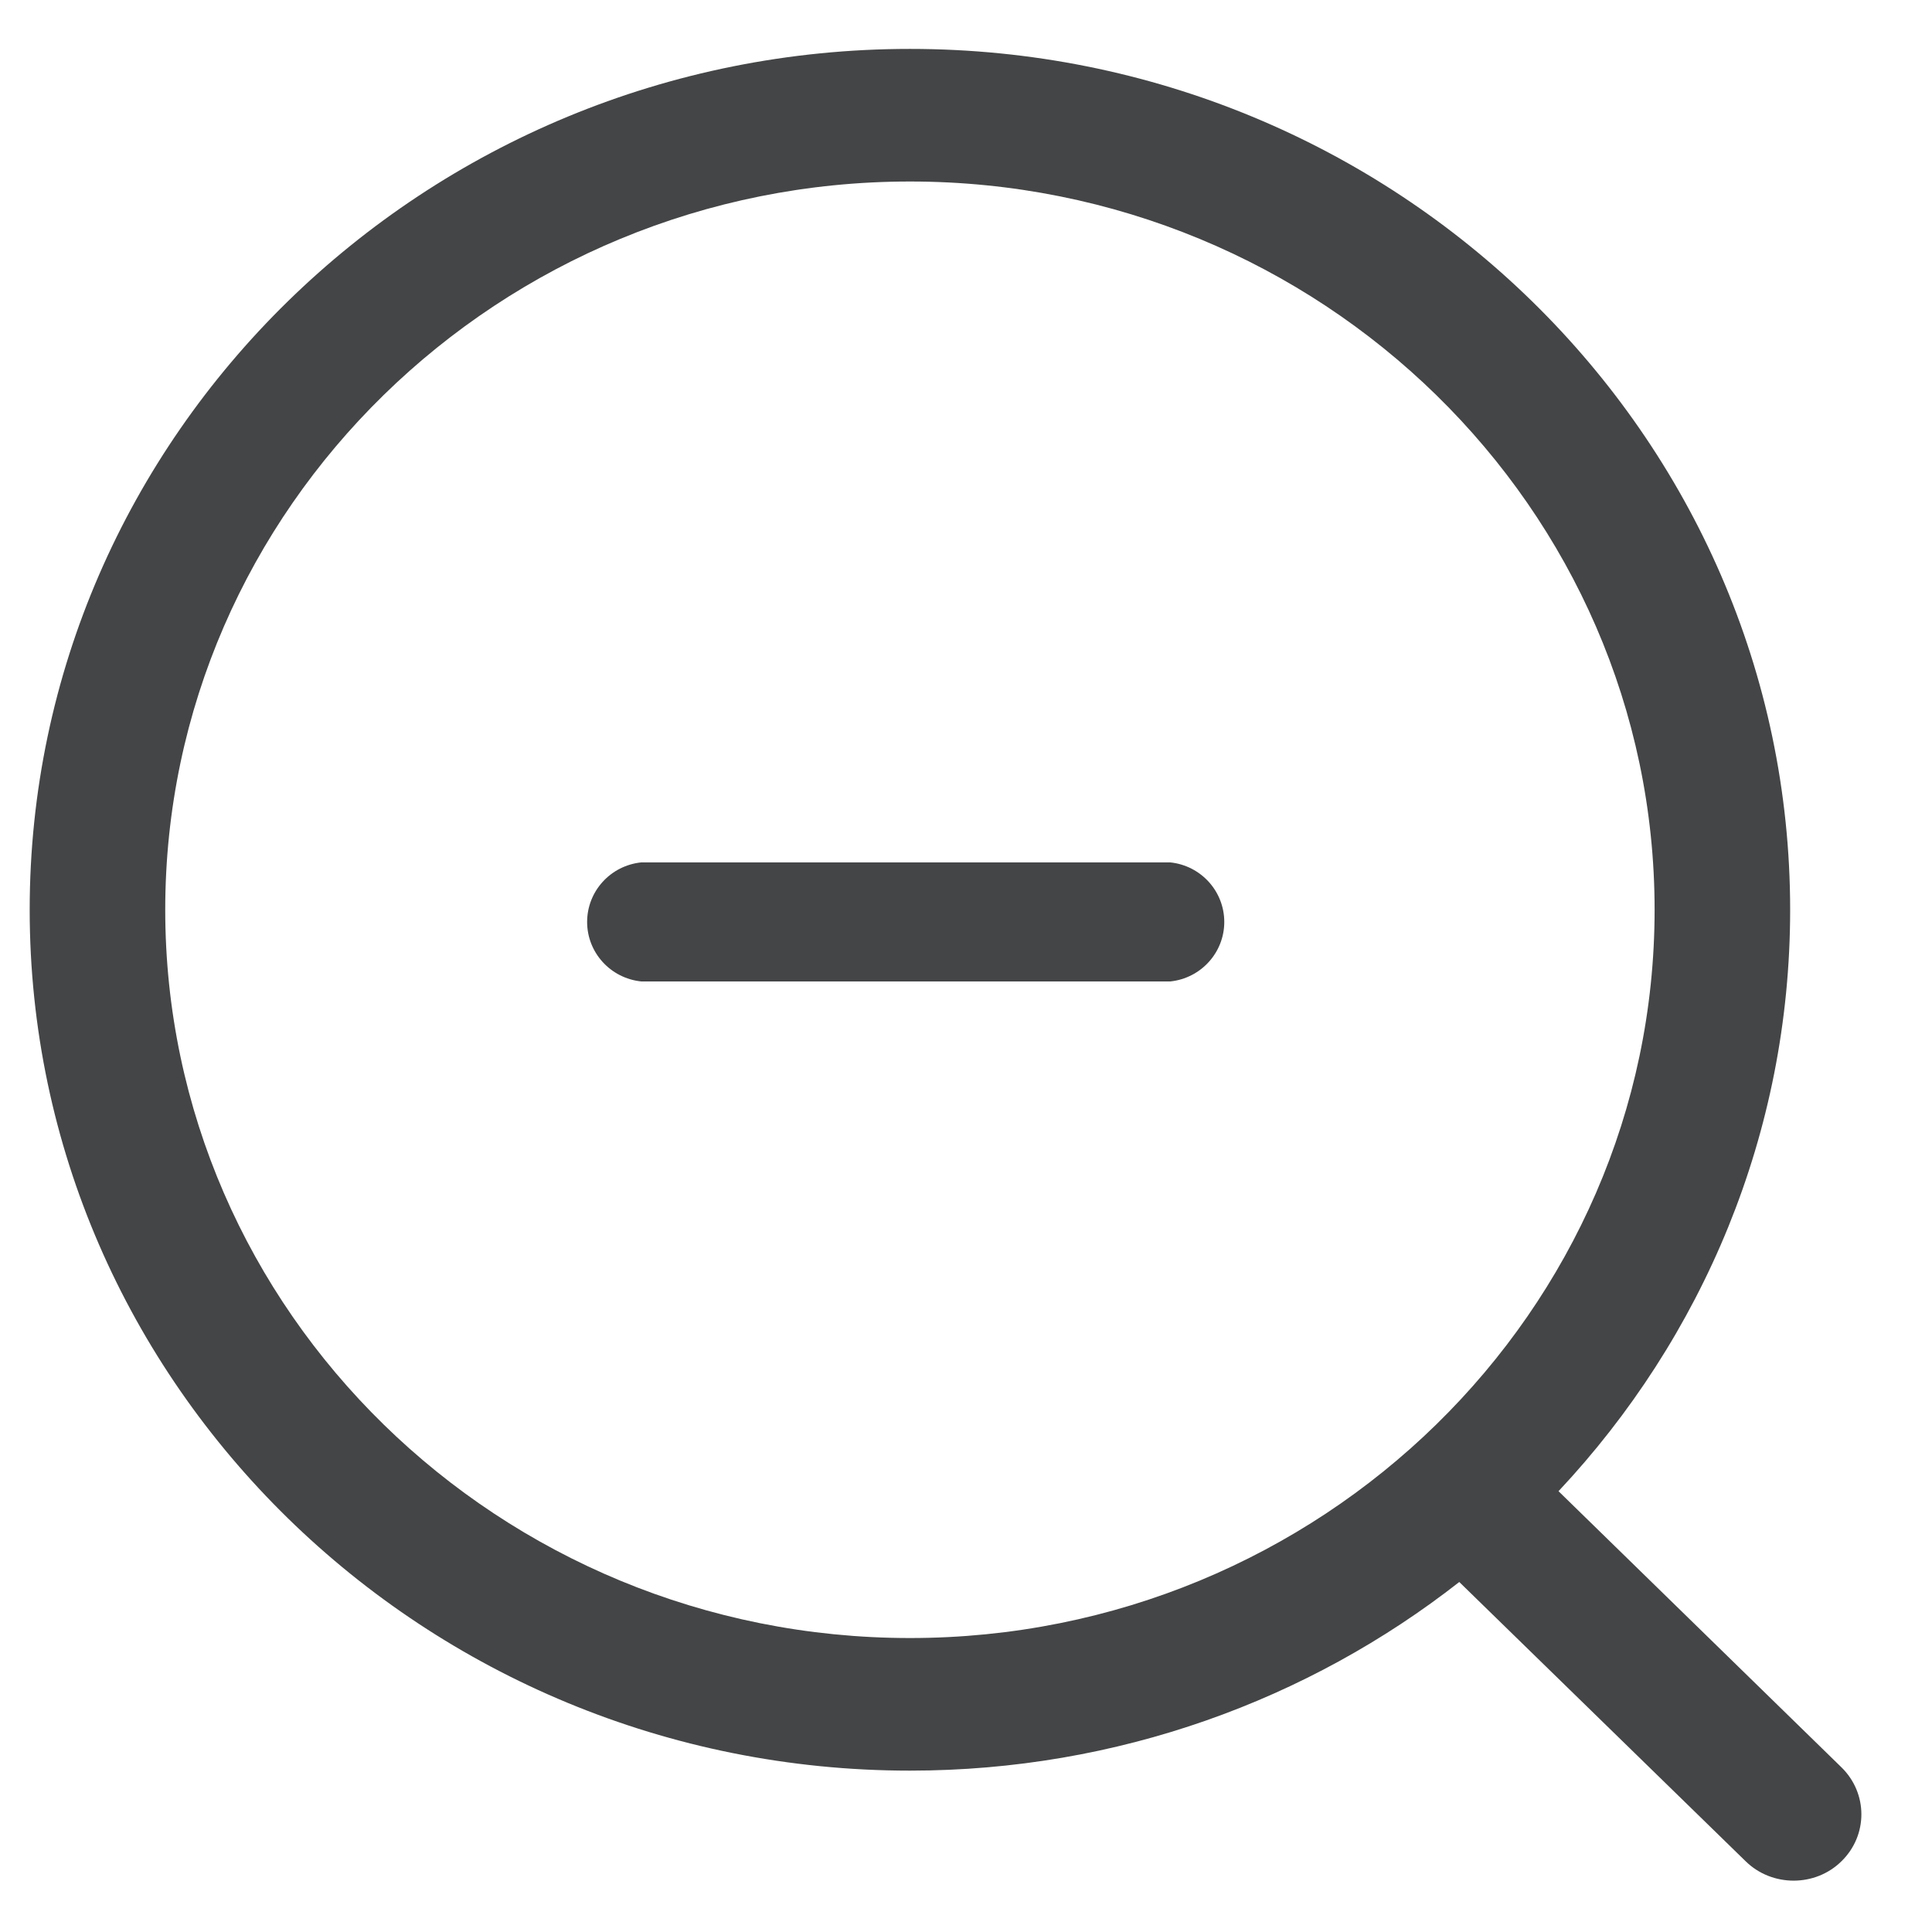 <svg width="19" height="19" viewBox="0 0 19 19" fill="none" xmlns="http://www.w3.org/2000/svg">
<path fill-rule="evenodd" clip-rule="evenodd" d="M8.949 0.481C13.723 0.481 17.605 4.279 17.605 8.947C17.605 11.149 16.741 13.158 15.327 14.665L18.11 17.381C18.37 17.636 18.371 18.048 18.111 18.303C17.981 18.432 17.809 18.495 17.639 18.495C17.469 18.495 17.298 18.432 17.168 18.305L14.351 15.558C12.869 16.718 10.991 17.413 8.949 17.413C4.176 17.413 0.292 13.615 0.292 8.947C0.292 4.279 4.176 0.481 8.949 0.481ZM8.949 1.785C4.911 1.785 1.625 4.998 1.625 8.947C1.625 12.896 4.911 16.109 8.949 16.109C12.987 16.109 16.272 12.896 16.272 8.947C16.272 4.998 12.987 1.785 8.949 1.785Z" fill="#444546"/>
<path d="M9.494 9.652H11.508C11.81 9.621 12.04 9.368 12.04 9.067C12.04 8.765 11.81 8.512 11.508 8.481H8.314H6.307C6.004 8.512 5.774 8.765 5.774 9.067C5.774 9.368 6.004 9.621 6.307 9.652H9.494Z" fill="#444546"/>
</svg>
